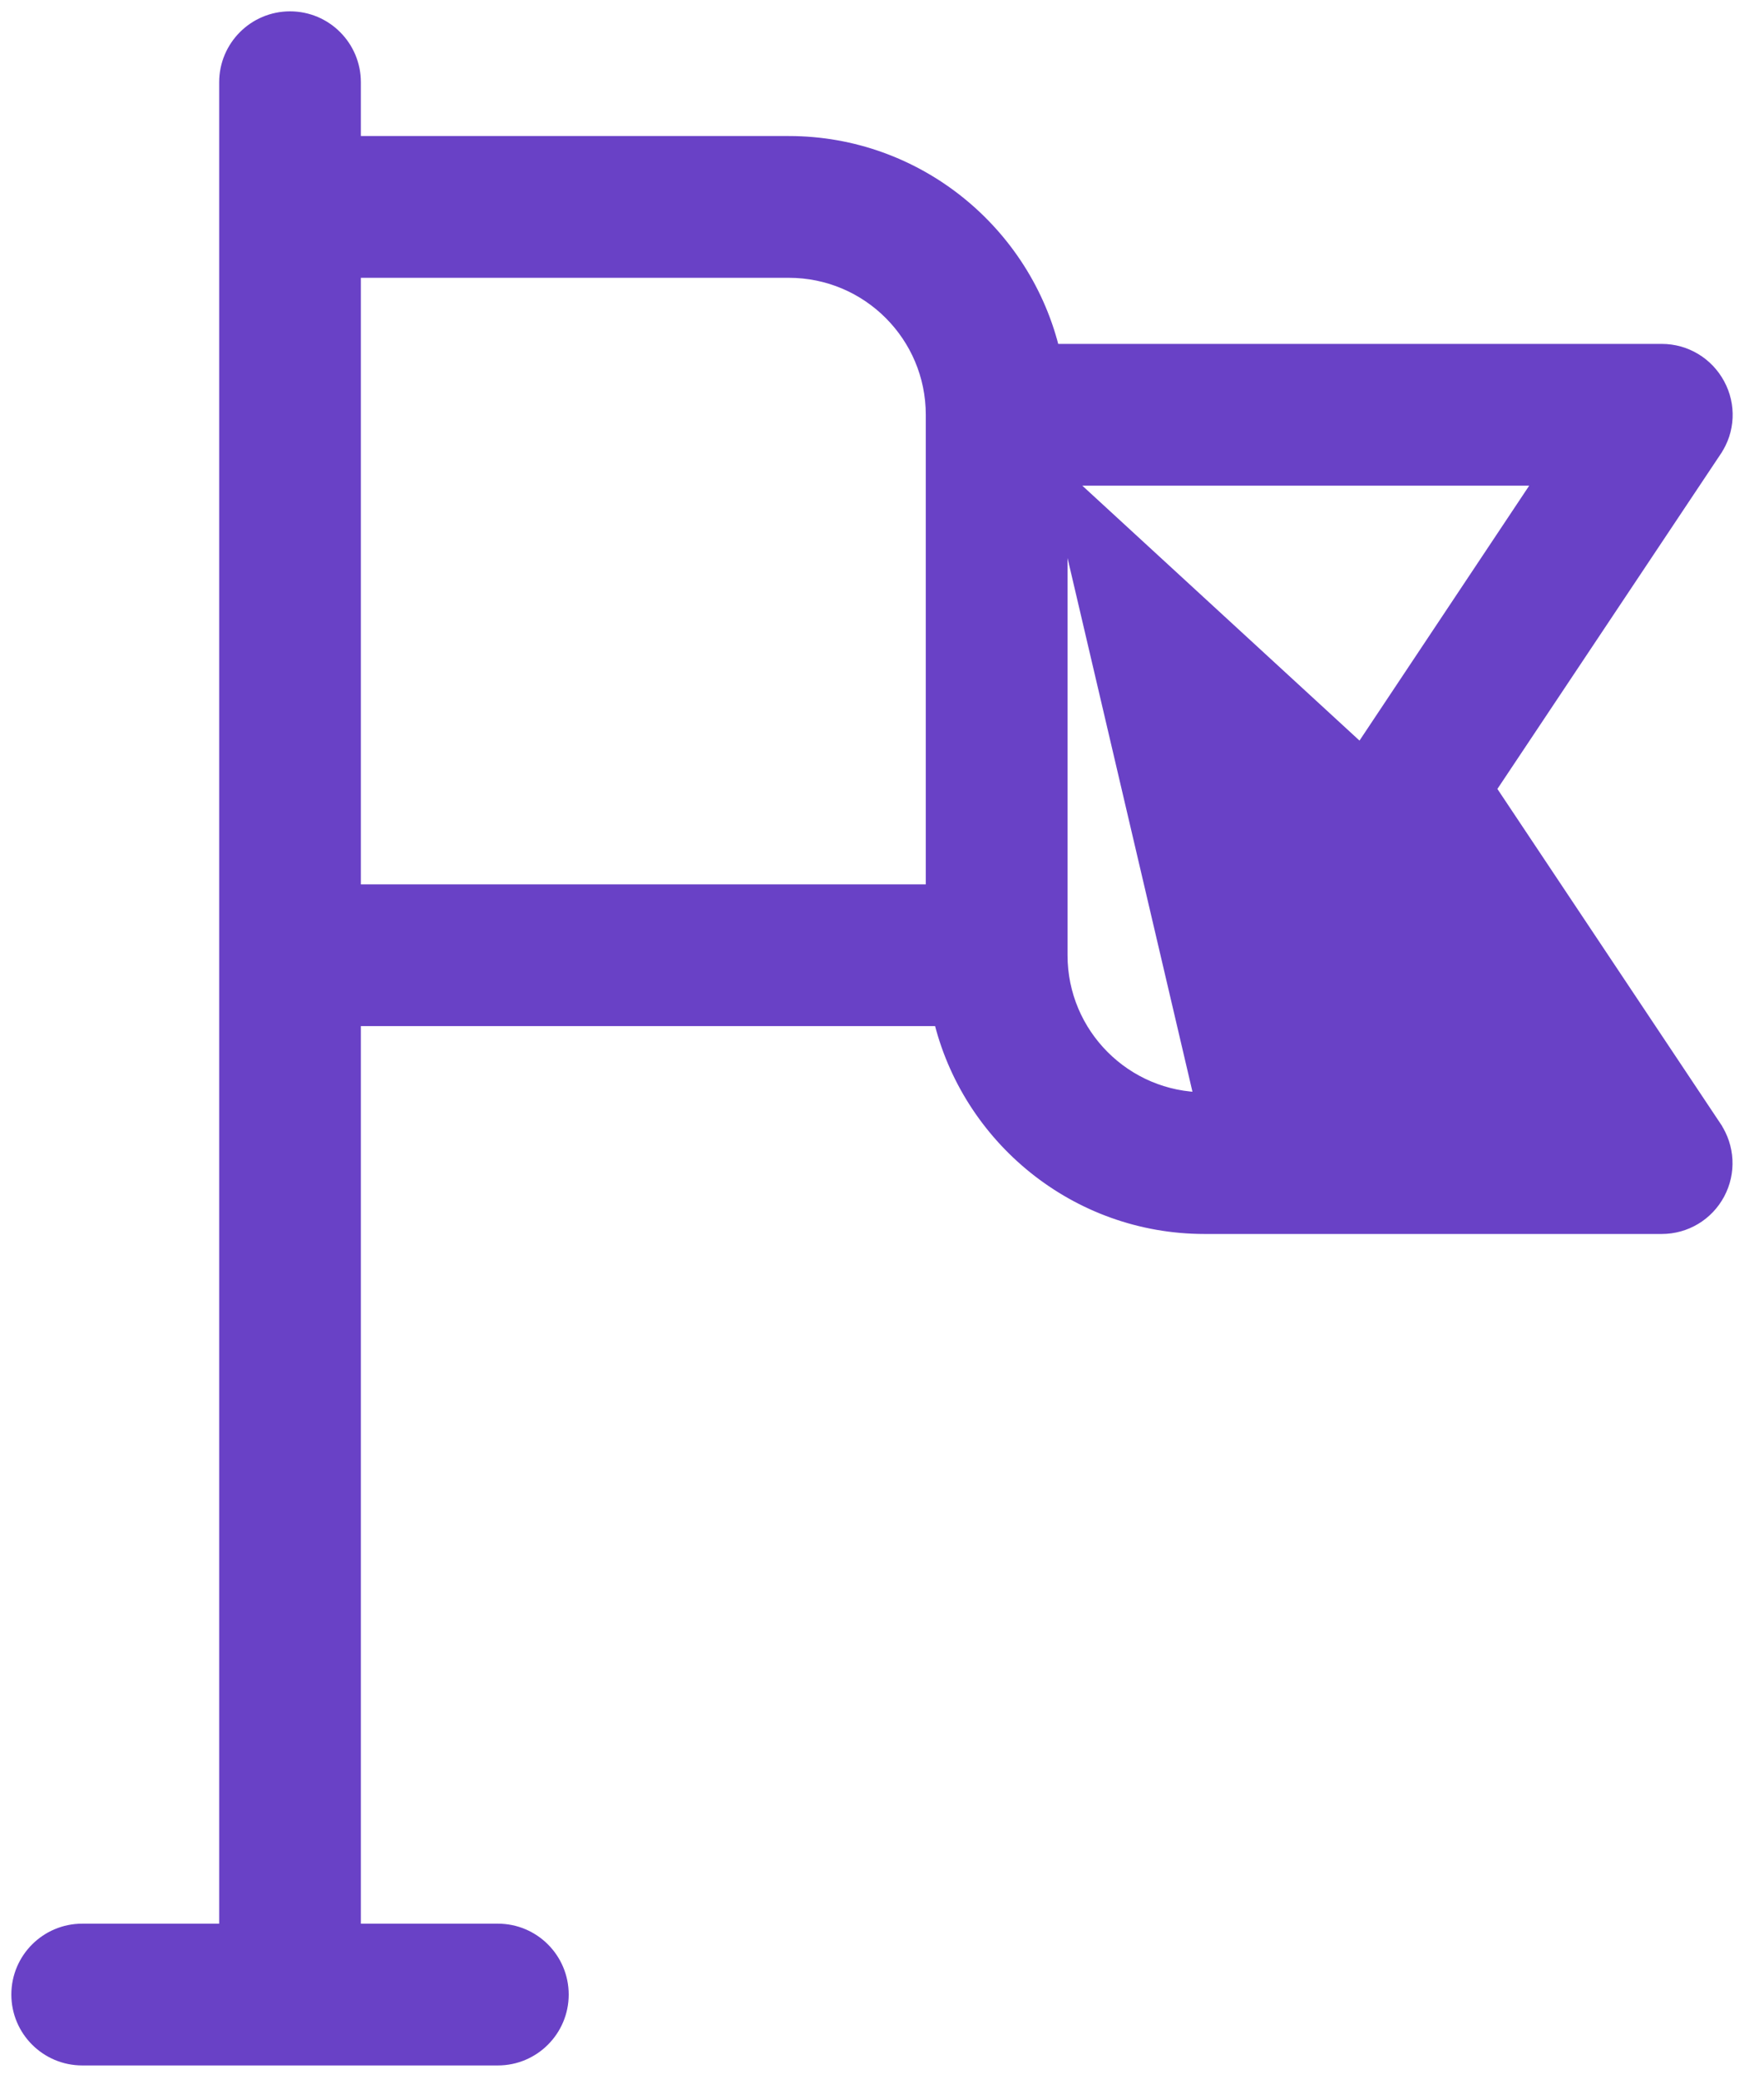 <svg width="28" height="33" viewBox="0 0 28 33" fill="none" xmlns="http://www.w3.org/2000/svg">
<path d="M19.269 17.485V17.491H24.553L21.607 13.066L19.269 17.485ZM19.269 17.485H19.119M19.269 17.485H19.119M19.119 17.485C17.836 17.485 16.795 16.443 16.795 15.16V7.558M19.119 17.485L16.795 7.558M16.795 7.558H24.553L21.607 11.983L16.795 7.558ZM27.188 17.922L27.188 17.921L23.588 12.521L27.187 7.123C27.187 7.123 27.187 7.123 27.187 7.122C27.391 6.824 27.406 6.435 27.235 6.122C27.063 5.803 26.735 5.608 26.377 5.608H16.68C16.238 3.72 14.537 2.309 12.521 2.309H5.578V1.305C5.578 0.767 5.142 0.33 4.604 0.33C4.066 0.33 3.629 0.767 3.629 1.305V30.68H1.305C0.767 30.68 0.33 31.117 0.33 31.655C0.33 32.193 0.767 32.63 1.305 32.63H7.903C8.441 32.63 8.877 32.193 8.877 31.655C8.877 31.117 8.441 30.68 7.903 30.68H5.578V16.135H14.96C15.402 18.024 17.103 19.434 19.119 19.434H26.377C26.736 19.434 27.064 19.239 27.235 18.92C27.407 18.599 27.383 18.217 27.188 17.922ZM5.578 4.259H12.521C13.804 4.259 14.845 5.3 14.845 6.583V14.186H5.578V4.259ZM21.607 11.983C21.389 12.31 21.389 12.739 21.607 13.066V11.983Z" fill="#6941C6" stroke="#6941C6" stroke-width="0.3"/>
</svg>
